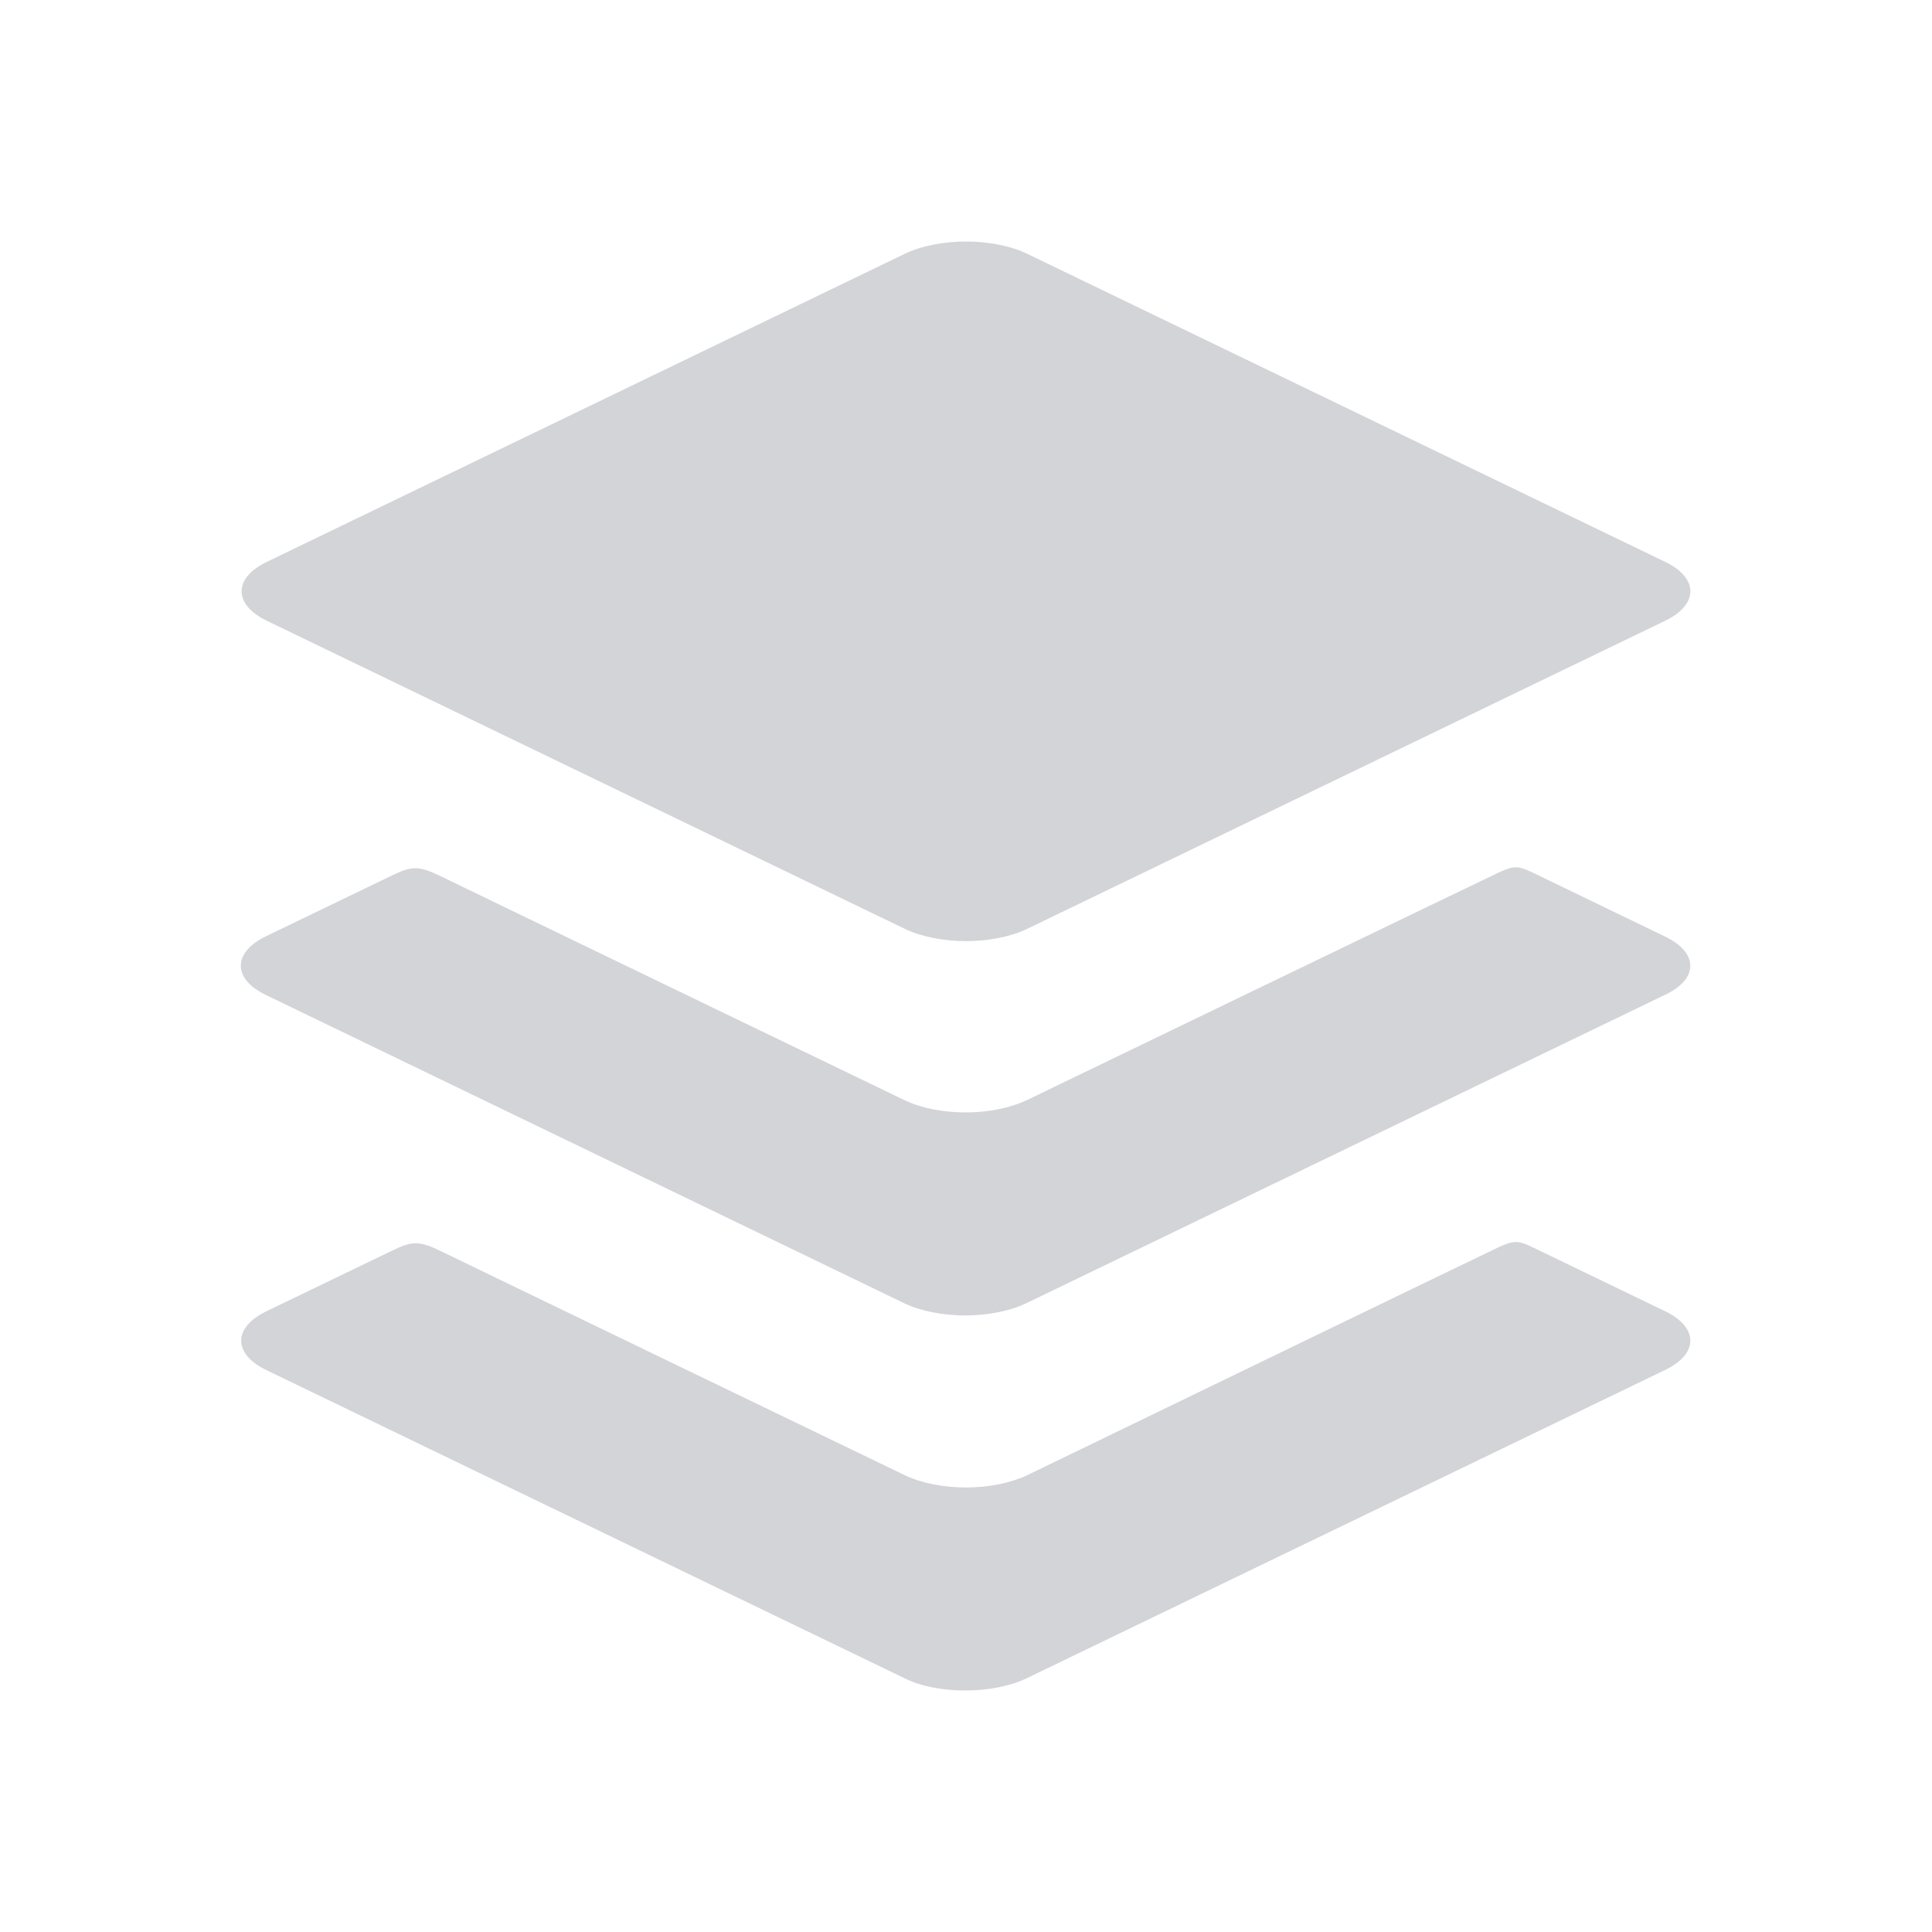 <svg width="24" height="24" viewBox="0 0 24 24" fill="none" xmlns="http://www.w3.org/2000/svg">
<path d="M3.314 7.711L11.245 11.541C11.451 11.639 11.728 11.691 12 11.691C12.272 11.691 12.548 11.639 12.755 11.541L20.686 7.711C21.103 7.509 21.103 7.181 20.686 6.98L12.755 3.15C12.548 3.052 12.272 3 12 3C11.728 3 11.451 3.052 11.245 3.15L3.314 6.98C2.897 7.181 2.897 7.509 3.314 7.711Z" fill="#D3D4D8"/>
<path d="M20.686 11.635C20.686 11.635 19.237 10.936 19.045 10.842C18.853 10.749 18.802 10.753 18.6 10.847C18.398 10.941 12.75 13.669 12.75 13.669C12.539 13.767 12.267 13.819 11.995 13.819C11.723 13.819 11.447 13.767 11.241 13.669C11.241 13.669 5.742 11.016 5.484 10.889C5.203 10.753 5.123 10.753 4.87 10.875L3.305 11.63C2.887 11.832 2.887 12.16 3.305 12.361L11.236 16.191C11.442 16.289 11.719 16.341 11.991 16.341C12.262 16.341 12.539 16.289 12.745 16.191L20.677 12.361C21.103 12.164 21.103 11.836 20.686 11.635Z" fill="#D3D4D8"/>
<path d="M20.686 16.289C20.686 16.289 19.238 15.591 19.045 15.497C18.853 15.403 18.802 15.408 18.6 15.501C18.398 15.595 12.755 18.328 12.755 18.328C12.544 18.426 12.272 18.478 12 18.478C11.728 18.478 11.452 18.426 11.245 18.328C11.245 18.328 5.747 15.675 5.489 15.548C5.208 15.412 5.128 15.412 4.875 15.534L3.309 16.289C2.892 16.491 2.892 16.819 3.309 17.02L11.241 20.85C11.447 20.953 11.723 21 11.995 21C12.267 21 12.544 20.948 12.75 20.85L20.681 17.02C21.103 16.819 21.103 16.491 20.686 16.289Z" fill="#D3D4D8"/>
</svg>
